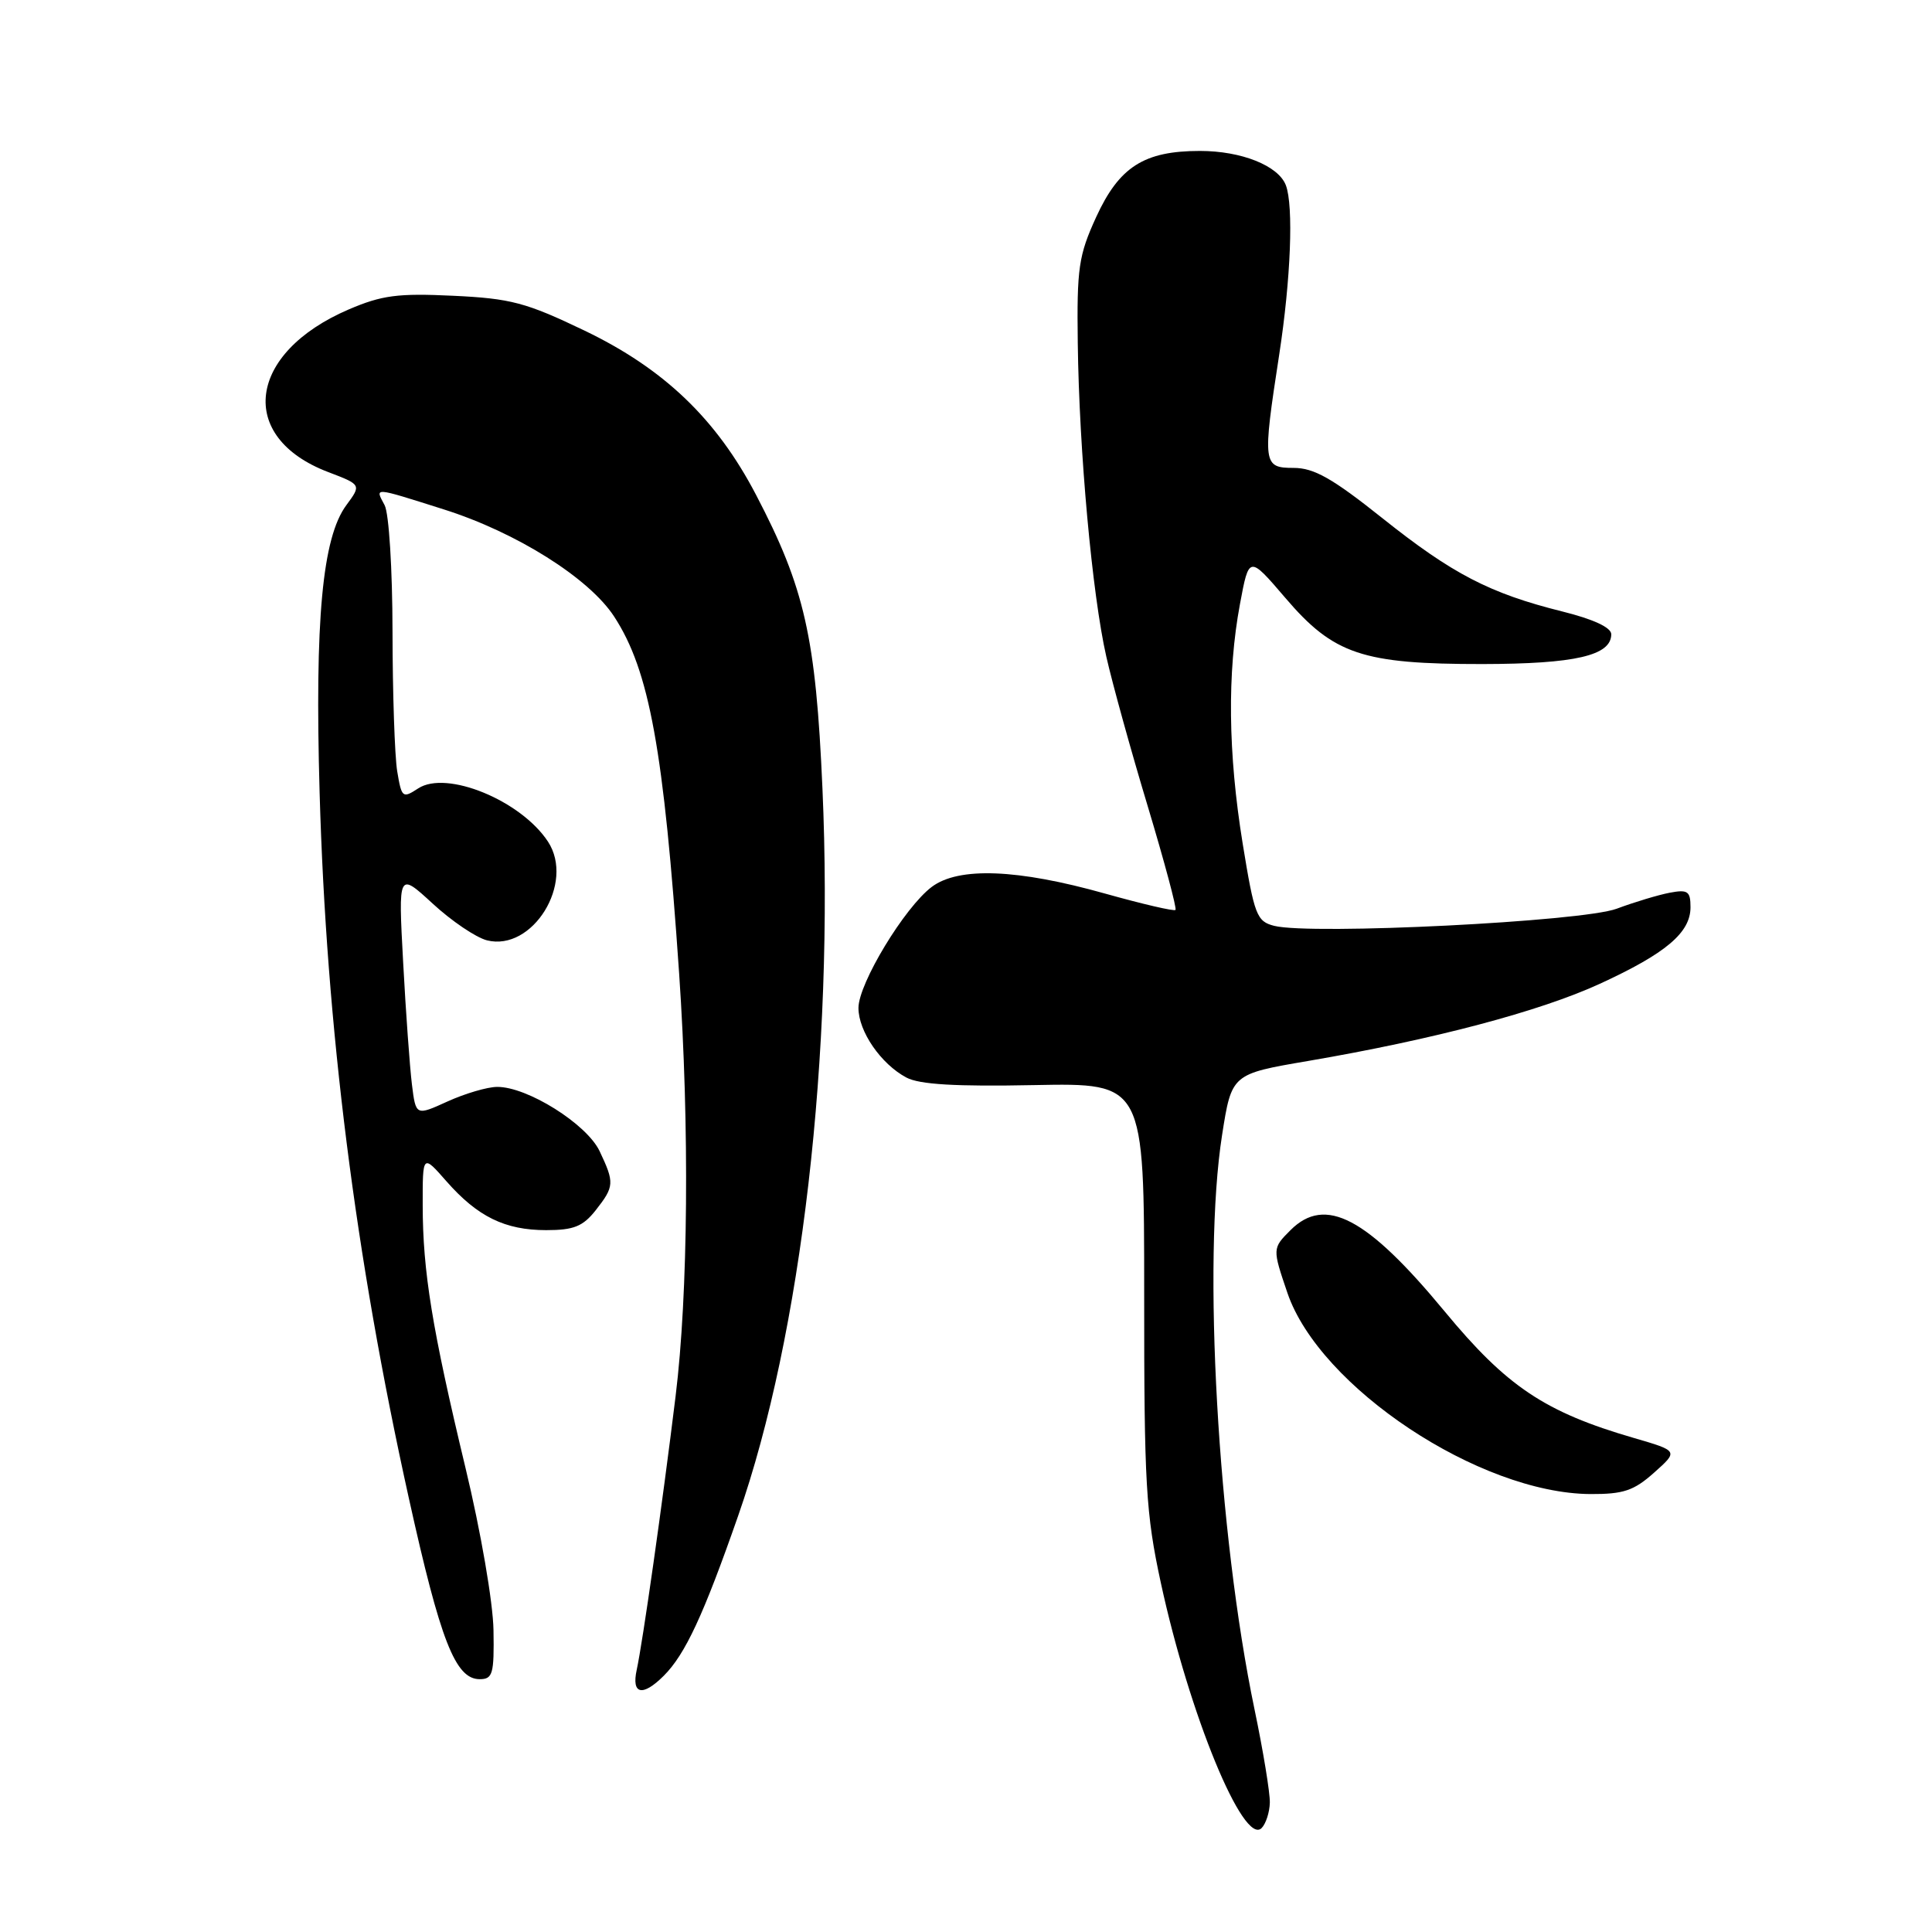 <?xml version="1.0" encoding="UTF-8" standalone="no"?>
<!DOCTYPE svg PUBLIC "-//W3C//DTD SVG 1.1//EN" "http://www.w3.org/Graphics/SVG/1.1/DTD/svg11.dtd" >
<svg xmlns="http://www.w3.org/2000/svg" xmlns:xlink="http://www.w3.org/1999/xlink" version="1.1" viewBox="0 0 256 256">
 <g >
 <path fill="currentColor"
d=" M 168.26 238.85 C 168.29 237.56 167.38 232.00 166.23 226.50 C 161.36 203.15 159.32 167.06 161.93 150.41 C 163.20 142.31 163.20 142.31 173.35 140.58 C 189.95 137.74 204.02 134.02 211.98 130.36 C 220.75 126.33 224.00 123.58 224.00 120.21 C 224.00 118.09 223.64 117.84 221.25 118.29 C 219.74 118.58 216.57 119.53 214.22 120.41 C 209.65 122.12 173.76 123.91 168.84 122.68 C 166.52 122.09 166.21 121.29 164.66 111.77 C 162.72 99.83 162.60 89.15 164.30 80.05 C 165.50 73.60 165.50 73.60 170.31 79.22 C 176.71 86.72 180.54 88.00 196.43 87.99 C 208.72 87.97 213.50 86.87 213.50 84.04 C 213.50 83.15 211.14 82.05 207.00 81.02 C 197.41 78.63 192.44 76.05 183.16 68.65 C 176.55 63.38 174.11 62.00 171.41 62.00 C 167.34 62.00 167.27 61.48 169.50 47.00 C 171.04 37.00 171.42 27.26 170.38 24.54 C 169.38 21.95 164.50 20.00 159.00 20.00 C 151.59 20.00 148.30 22.10 145.24 28.78 C 142.92 33.85 142.68 35.54 142.81 45.46 C 142.99 59.78 144.72 78.78 146.59 87.00 C 147.40 90.58 149.87 99.51 152.09 106.86 C 154.30 114.21 155.95 120.38 155.76 120.57 C 155.57 120.77 151.38 119.79 146.45 118.41 C 134.83 115.14 127.02 114.84 123.46 117.52 C 119.87 120.22 113.75 130.32 113.75 133.56 C 113.75 136.66 116.72 140.98 120.10 142.78 C 121.81 143.70 126.65 143.99 137.06 143.78 C 151.61 143.50 151.61 143.50 151.61 171.50 C 151.60 196.67 151.83 200.54 153.82 209.75 C 157.59 227.15 164.77 244.63 167.17 242.23 C 167.73 241.67 168.23 240.14 168.26 238.85 Z  M 87.96 222.04 C 90.80 219.20 93.22 214.00 97.81 200.85 C 106.21 176.82 110.53 139.59 108.98 104.50 C 108.10 84.43 106.63 77.91 100.18 65.57 C 94.93 55.51 87.97 48.85 77.42 43.79 C 69.70 40.09 67.69 39.55 60.04 39.19 C 52.71 38.84 50.60 39.12 46.19 41.01 C 32.77 46.78 31.36 57.92 43.46 62.54 C 47.89 64.23 47.89 64.23 45.89 66.94 C 42.71 71.24 41.70 82.15 42.35 105.00 C 43.24 136.16 47.07 166.45 54.17 198.50 C 58.36 217.44 60.34 222.50 63.56 222.50 C 65.29 222.50 65.49 221.81 65.39 216.00 C 65.33 212.35 63.71 202.92 61.68 194.50 C 57.25 176.04 56.02 168.47 56.01 159.72 C 56.00 152.93 56.00 152.93 59.15 156.52 C 63.28 161.22 66.91 163.00 72.38 163.00 C 76.02 163.00 77.24 162.51 78.93 160.37 C 81.41 157.21 81.44 156.73 79.45 152.53 C 77.74 148.93 69.85 143.98 65.86 144.02 C 64.56 144.03 61.61 144.90 59.30 145.95 C 55.10 147.86 55.10 147.86 54.58 143.68 C 54.30 141.38 53.77 134.11 53.42 127.52 C 52.77 115.54 52.77 115.54 57.33 119.73 C 59.83 122.04 63.07 124.23 64.53 124.60 C 70.57 126.11 76.20 117.00 72.61 111.52 C 69.02 106.06 59.16 102.01 55.41 104.47 C 53.34 105.82 53.22 105.72 52.63 102.19 C 52.30 100.16 52.02 91.83 52.01 83.68 C 52.00 75.41 51.54 68.01 50.96 66.93 C 49.68 64.53 49.33 64.50 58.78 67.49 C 68.41 70.53 78.06 76.60 81.38 81.70 C 86.05 88.86 87.96 99.36 89.99 129.00 C 91.37 149.25 91.19 171.45 89.52 185.00 C 87.76 199.37 85.16 217.62 84.37 221.25 C 83.65 224.53 85.14 224.86 87.96 222.04 Z  M 219.18 195.13 C 222.40 192.26 222.40 192.26 216.50 190.54 C 204.70 187.11 199.65 183.73 191.40 173.74 C 181.12 161.31 175.60 158.40 171.00 163.00 C 168.59 165.41 168.59 165.44 170.59 171.32 C 174.85 183.81 196.04 197.88 210.73 197.97 C 215.11 197.99 216.49 197.53 219.18 195.13 Z "/>
</g>
</svg>